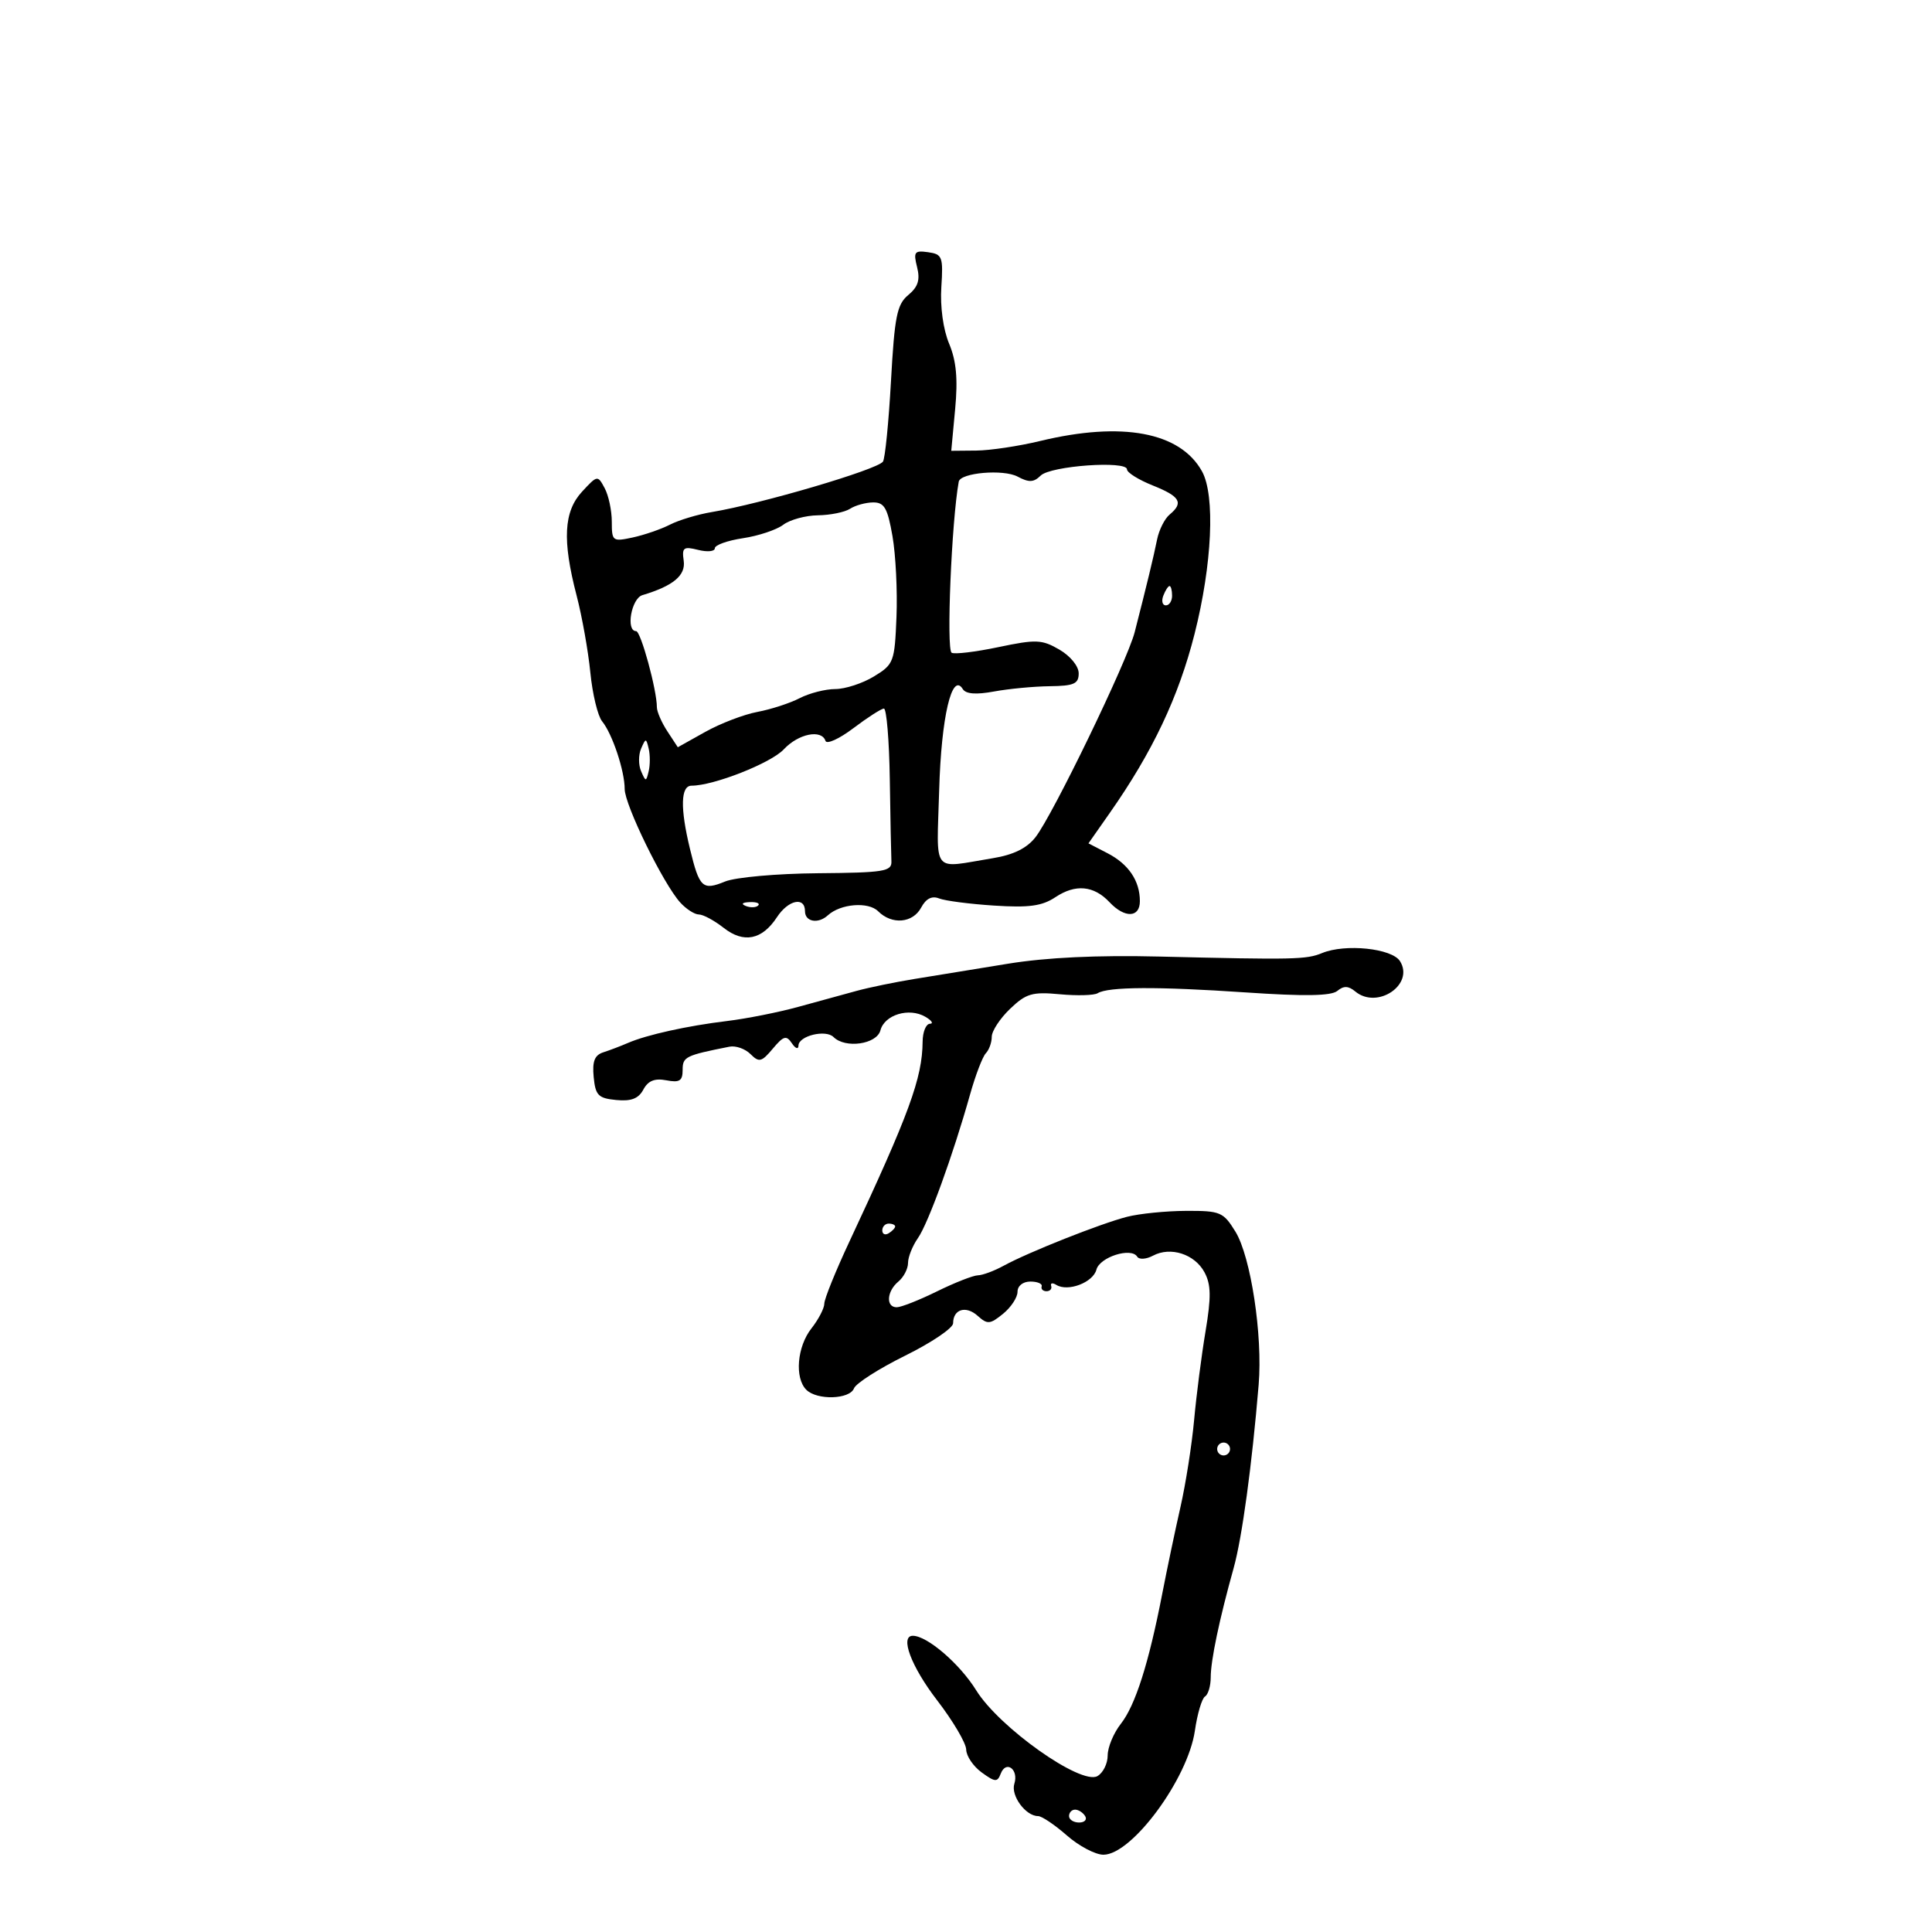<svg xmlns="http://www.w3.org/2000/svg" width="300" height="300" viewBox="0 0 300 300" version="1.1">
	<path d="M 142.404 41.475 C 142.902 43.459, 142.558 44.547, 141.034 45.812 C 139.280 47.266, 138.908 49.117, 138.351 59.181 C 137.994 65.606, 137.432 71.233, 137.102 71.685 C 136.186 72.938, 118.211 78.233, 110.535 79.511 C 108.354 79.874, 105.429 80.754, 104.035 81.465 C 102.641 82.177, 100.037 83.074, 98.250 83.459 C 95.124 84.132, 95 84.039, 95 81.014 C 95 79.284, 94.503 76.941, 93.896 75.806 C 92.804 73.766, 92.767 73.772, 90.396 76.328 C 87.532 79.417, 87.294 83.871, 89.534 92.470 C 90.378 95.709, 91.338 101.091, 91.668 104.430 C 91.998 107.768, 92.819 111.175, 93.492 112 C 95.084 113.950, 97 119.694, 97 122.517 C 97 124.988, 102.986 137.222, 105.618 140.131 C 106.549 141.159, 107.855 142, 108.520 142 C 109.186 142, 110.914 142.931, 112.360 144.069 C 115.477 146.520, 118.329 145.954, 120.642 142.424 C 122.408 139.728, 125 139.178, 125 141.500 C 125 143.144, 127.047 143.507, 128.550 142.129 C 130.517 140.326, 134.835 139.978, 136.356 141.499 C 138.492 143.635, 141.740 143.355, 143.042 140.922 C 143.786 139.531, 144.706 139.065, 145.827 139.511 C 146.747 139.877, 150.595 140.376, 154.377 140.620 C 159.786 140.969, 161.814 140.691, 163.877 139.318 C 167.004 137.236, 169.847 137.500, 172.289 140.097 C 174.646 142.605, 177 142.523, 177 139.934 C 177 136.778, 175.248 134.179, 171.978 132.489 L 169.016 130.957 172.329 126.228 C 178.975 116.742, 183.006 108.231, 185.488 98.448 C 188.225 87.657, 188.718 76.922, 186.647 73.190 C 183.262 67.090, 174.249 65.402, 161.500 68.480 C 158.200 69.277, 153.747 69.945, 151.605 69.964 L 147.711 70 148.315 63.526 C 148.755 58.820, 148.499 56.046, 147.380 53.367 C 146.459 51.162, 145.972 47.635, 146.170 44.590 C 146.475 39.878, 146.323 39.475, 144.120 39.163 C 141.997 38.863, 141.812 39.114, 142.404 41.475 M 161.598 73.848 C 160.516 74.916, 159.772 74.949, 158.011 74.006 C 155.804 72.825, 149.125 73.401, 148.872 74.795 C 147.758 80.951, 146.930 100.839, 147.767 101.356 C 148.202 101.625, 151.469 101.233, 155.029 100.486 C 160.887 99.257, 161.784 99.293, 164.500 100.870 C 166.207 101.861, 167.500 103.450, 167.500 104.556 C 167.500 106.185, 166.771 106.509, 163 106.555 C 160.525 106.585, 156.634 106.954, 154.353 107.375 C 151.558 107.891, 149.974 107.768, 149.498 106.996 C 147.811 104.267, 146.154 111.367, 145.834 122.703 C 145.457 136.006, 144.530 134.831, 154.169 133.261 C 157.375 132.738, 159.451 131.717, 160.792 130 C 163.482 126.556, 175.028 102.693, 176.188 98.180 C 178.045 90.950, 179.131 86.459, 179.670 83.782 C 179.971 82.287, 180.844 80.545, 181.609 79.910 C 183.830 78.066, 183.268 77.091, 179 75.383 C 176.800 74.503, 175 73.380, 175 72.888 C 175 71.484, 163.131 72.334, 161.598 73.848 M 132 79 C 131.175 79.533, 128.925 79.991, 127 80.016 C 125.075 80.042, 122.652 80.706, 121.615 81.491 C 120.578 82.276, 117.766 83.213, 115.365 83.573 C 112.964 83.933, 111 84.635, 111 85.133 C 111 85.631, 109.837 85.746, 108.415 85.389 C 106.136 84.817, 105.870 85.016, 106.165 87.069 C 106.494 89.355, 104.544 90.980, 99.750 92.414 C 98.034 92.927, 97.146 98, 98.773 98 C 99.505 98, 102 107.135, 102 109.814 C 102 110.505, 102.731 112.187, 103.625 113.551 L 105.250 116.031 109.515 113.647 C 111.861 112.337, 115.501 110.941, 117.605 110.546 C 119.709 110.151, 122.662 109.192, 124.166 108.414 C 125.670 107.636, 128.161 106.998, 129.700 106.996 C 131.240 106.994, 133.942 106.113, 135.705 105.038 C 138.784 103.161, 138.922 102.796, 139.205 95.792 C 139.367 91.781, 139.087 86.138, 138.583 83.250 C 137.820 78.882, 137.316 78.003, 135.583 78.015 C 134.437 78.024, 132.825 78.467, 132 79 M 180.638 92.500 C 180.322 93.325, 180.499 94, 181.031 94 C 181.564 94, 182 93.325, 182 92.500 C 182 91.675, 181.823 91, 181.607 91 C 181.391 91, 180.955 91.675, 180.638 92.500 M 132.514 113.071 C 130.322 114.729, 128.372 115.617, 128.181 115.043 C 127.566 113.198, 123.969 113.930, 121.702 116.361 C 119.707 118.500, 110.821 122, 107.385 122 C 105.688 122, 105.600 125.462, 107.136 131.807 C 108.602 137.862, 109.088 138.314, 112.587 136.883 C 114.200 136.223, 120.633 135.649, 127 135.596 C 137.283 135.510, 138.491 135.315, 138.417 133.750 C 138.371 132.787, 138.258 127.050, 138.167 121 C 138.075 114.950, 137.662 110.013, 137.250 110.028 C 136.838 110.043, 134.706 111.412, 132.514 113.071 M 99.548 116.250 C 99.129 117.213, 99.129 118.787, 99.548 119.750 C 100.273 121.417, 100.329 121.417, 100.728 119.750 C 100.958 118.787, 100.958 117.213, 100.728 116.250 C 100.329 114.583, 100.273 114.583, 99.548 116.250 M 115.813 140.683 C 116.534 140.972, 117.397 140.936, 117.729 140.604 C 118.061 140.272, 117.471 140.036, 116.417 140.079 C 115.252 140.127, 115.015 140.364, 115.813 140.683 M 205.294 147.991 C 202.850 149.001, 200.949 149.042, 180 148.533 C 170.389 148.299, 162.465 148.675, 156.500 149.649 C 151.550 150.457, 145.025 151.521, 142 152.013 C 138.975 152.505, 134.925 153.339, 133 153.867 C 131.075 154.395, 126.989 155.515, 123.920 156.356 C 120.851 157.198, 115.901 158.180, 112.920 158.540 C 106.736 159.286, 100.424 160.683, 97.500 161.951 C 96.400 162.428, 94.684 163.081, 93.686 163.402 C 92.328 163.840, 91.951 164.804, 92.186 167.243 C 92.461 170.093, 92.898 170.539, 95.684 170.808 C 98.009 171.034, 99.145 170.598, 99.898 169.190 C 100.633 167.816, 101.656 167.403, 103.465 167.748 C 105.527 168.143, 106 167.842, 106 166.136 C 106 164.097, 106.423 163.887, 113.268 162.529 C 114.240 162.336, 115.710 162.853, 116.535 163.678 C 117.869 165.011, 118.253 164.918, 119.997 162.839 C 121.673 160.841, 122.106 160.719, 122.964 162 C 123.517 162.825, 123.976 162.990, 123.985 162.367 C 124.005 160.846, 128.216 159.816, 129.433 161.033 C 131.260 162.860, 136.146 162.159, 136.713 159.989 C 137.346 157.568, 141.157 156.413, 143.678 157.879 C 144.680 158.462, 145.002 158.953, 144.394 158.970 C 143.785 158.986, 143.277 160.238, 143.264 161.750 C 143.216 167.404, 141.187 172.944, 131.889 192.808 C 129.750 197.378, 128 201.704, 128 202.423 C 128 203.142, 127.100 204.874, 126 206.273 C 123.771 209.107, 123.363 213.963, 125.200 215.800 C 126.859 217.459, 131.944 217.309, 132.607 215.582 C 132.906 214.802, 136.492 212.513, 140.576 210.495 C 144.659 208.477, 148 206.217, 148 205.472 C 148 203.285, 149.992 202.684, 151.813 204.322 C 153.327 205.684, 153.730 205.652, 155.750 204.009 C 156.988 203.003, 158 201.464, 158 200.590 C 158 199.667, 158.839 199, 160 199 C 161.100 199, 161.888 199.338, 161.750 199.750 C 161.613 200.162, 161.950 200.500, 162.500 200.500 C 163.050 200.500, 163.376 200.129, 163.225 199.676 C 163.074 199.222, 163.437 199.152, 164.032 199.520 C 165.829 200.631, 169.729 199.146, 170.250 197.152 C 170.762 195.193, 175.657 193.635, 176.585 195.137 C 176.880 195.615, 177.985 195.543, 179.040 194.979 C 181.762 193.522, 185.521 194.737, 187.034 197.564 C 188.054 199.469, 188.087 201.394, 187.193 206.738 C 186.571 210.457, 185.774 216.650, 185.422 220.500 C 185.071 224.350, 184.117 230.425, 183.304 234 C 182.491 237.575, 181.214 243.650, 180.468 247.500 C 178.382 258.257, 176.298 264.806, 174.049 267.665 C 172.922 269.098, 172 271.312, 172 272.585 C 172 273.859, 171.281 275.303, 170.402 275.795 C 167.844 277.227, 155.166 268.252, 151.586 262.474 C 149.037 258.362, 143.990 254.015, 141.750 254.004 C 139.688 253.993, 141.484 258.781, 145.500 264 C 147.975 267.216, 150.014 270.670, 150.031 271.674 C 150.049 272.678, 151.130 274.276, 152.435 275.224 C 154.529 276.746, 154.875 276.768, 155.396 275.410 C 156.217 273.270, 158.213 274.753, 157.507 276.979 C 156.924 278.816, 159.259 282, 161.189 282 C 161.765 282, 163.774 283.350, 165.653 285 C 167.532 286.650, 170.091 288, 171.339 288 C 175.766 288, 184.461 276.208, 185.542 268.738 C 185.921 266.118, 186.629 263.729, 187.115 263.429 C 187.602 263.128, 188 261.790, 188 260.455 C 188 257.830, 189.341 251.434, 191.556 243.500 C 192.866 238.804, 194.401 227.555, 195.445 215 C 196.081 207.344, 194.226 195.132, 191.837 191.250 C 189.957 188.195, 189.497 188.001, 184.168 188.024 C 181.051 188.037, 176.925 188.452, 175 188.946 C 170.884 190.003, 159.641 194.463, 155.846 196.544 C 154.386 197.345, 152.586 198.014, 151.846 198.031 C 151.106 198.048, 148.250 199.169, 145.500 200.522 C 142.750 201.875, 139.938 202.986, 139.250 202.991 C 137.524 203.003, 137.680 200.510, 139.500 199 C 140.325 198.315, 141 197.010, 141 196.100 C 141 195.190, 141.689 193.462, 142.530 192.260 C 144.133 189.972, 147.984 179.369, 150.616 170 C 151.465 166.975, 152.574 164.072, 153.080 163.550 C 153.586 163.027, 154 161.874, 154 160.987 C 154 160.100, 155.278 158.149, 156.841 156.653 C 159.331 154.267, 160.284 153.987, 164.563 154.387 C 167.248 154.638, 169.895 154.565, 170.444 154.226 C 172.082 153.213, 179.714 153.172, 193.412 154.101 C 202.590 154.724, 206.710 154.656, 207.662 153.866 C 208.648 153.047, 209.380 153.071, 210.445 153.954 C 213.872 156.799, 219.666 152.876, 217.392 149.250 C 216.143 147.258, 208.894 146.504, 205.294 147.991 M 137 191.059 C 137 191.641, 137.450 191.840, 138 191.500 C 138.550 191.160, 139 190.684, 139 190.441 C 139 190.198, 138.550 190, 138 190 C 137.450 190, 137 190.477, 137 191.059 M 189 225 C 189 225.550, 189.450 226, 190 226 C 190.550 226, 191 225.550, 191 225 C 191 224.450, 190.550 224, 190 224 C 189.450 224, 189 224.450, 189 225 M 166 282 C 166 282.550, 166.702 283, 167.559 283 C 168.416 283, 168.840 282.550, 168.500 282 C 168.160 281.450, 167.459 281, 166.941 281 C 166.423 281, 166 281.450, 166 282" stroke="none" fill="black" fill-rule="evenodd"/>
</svg>